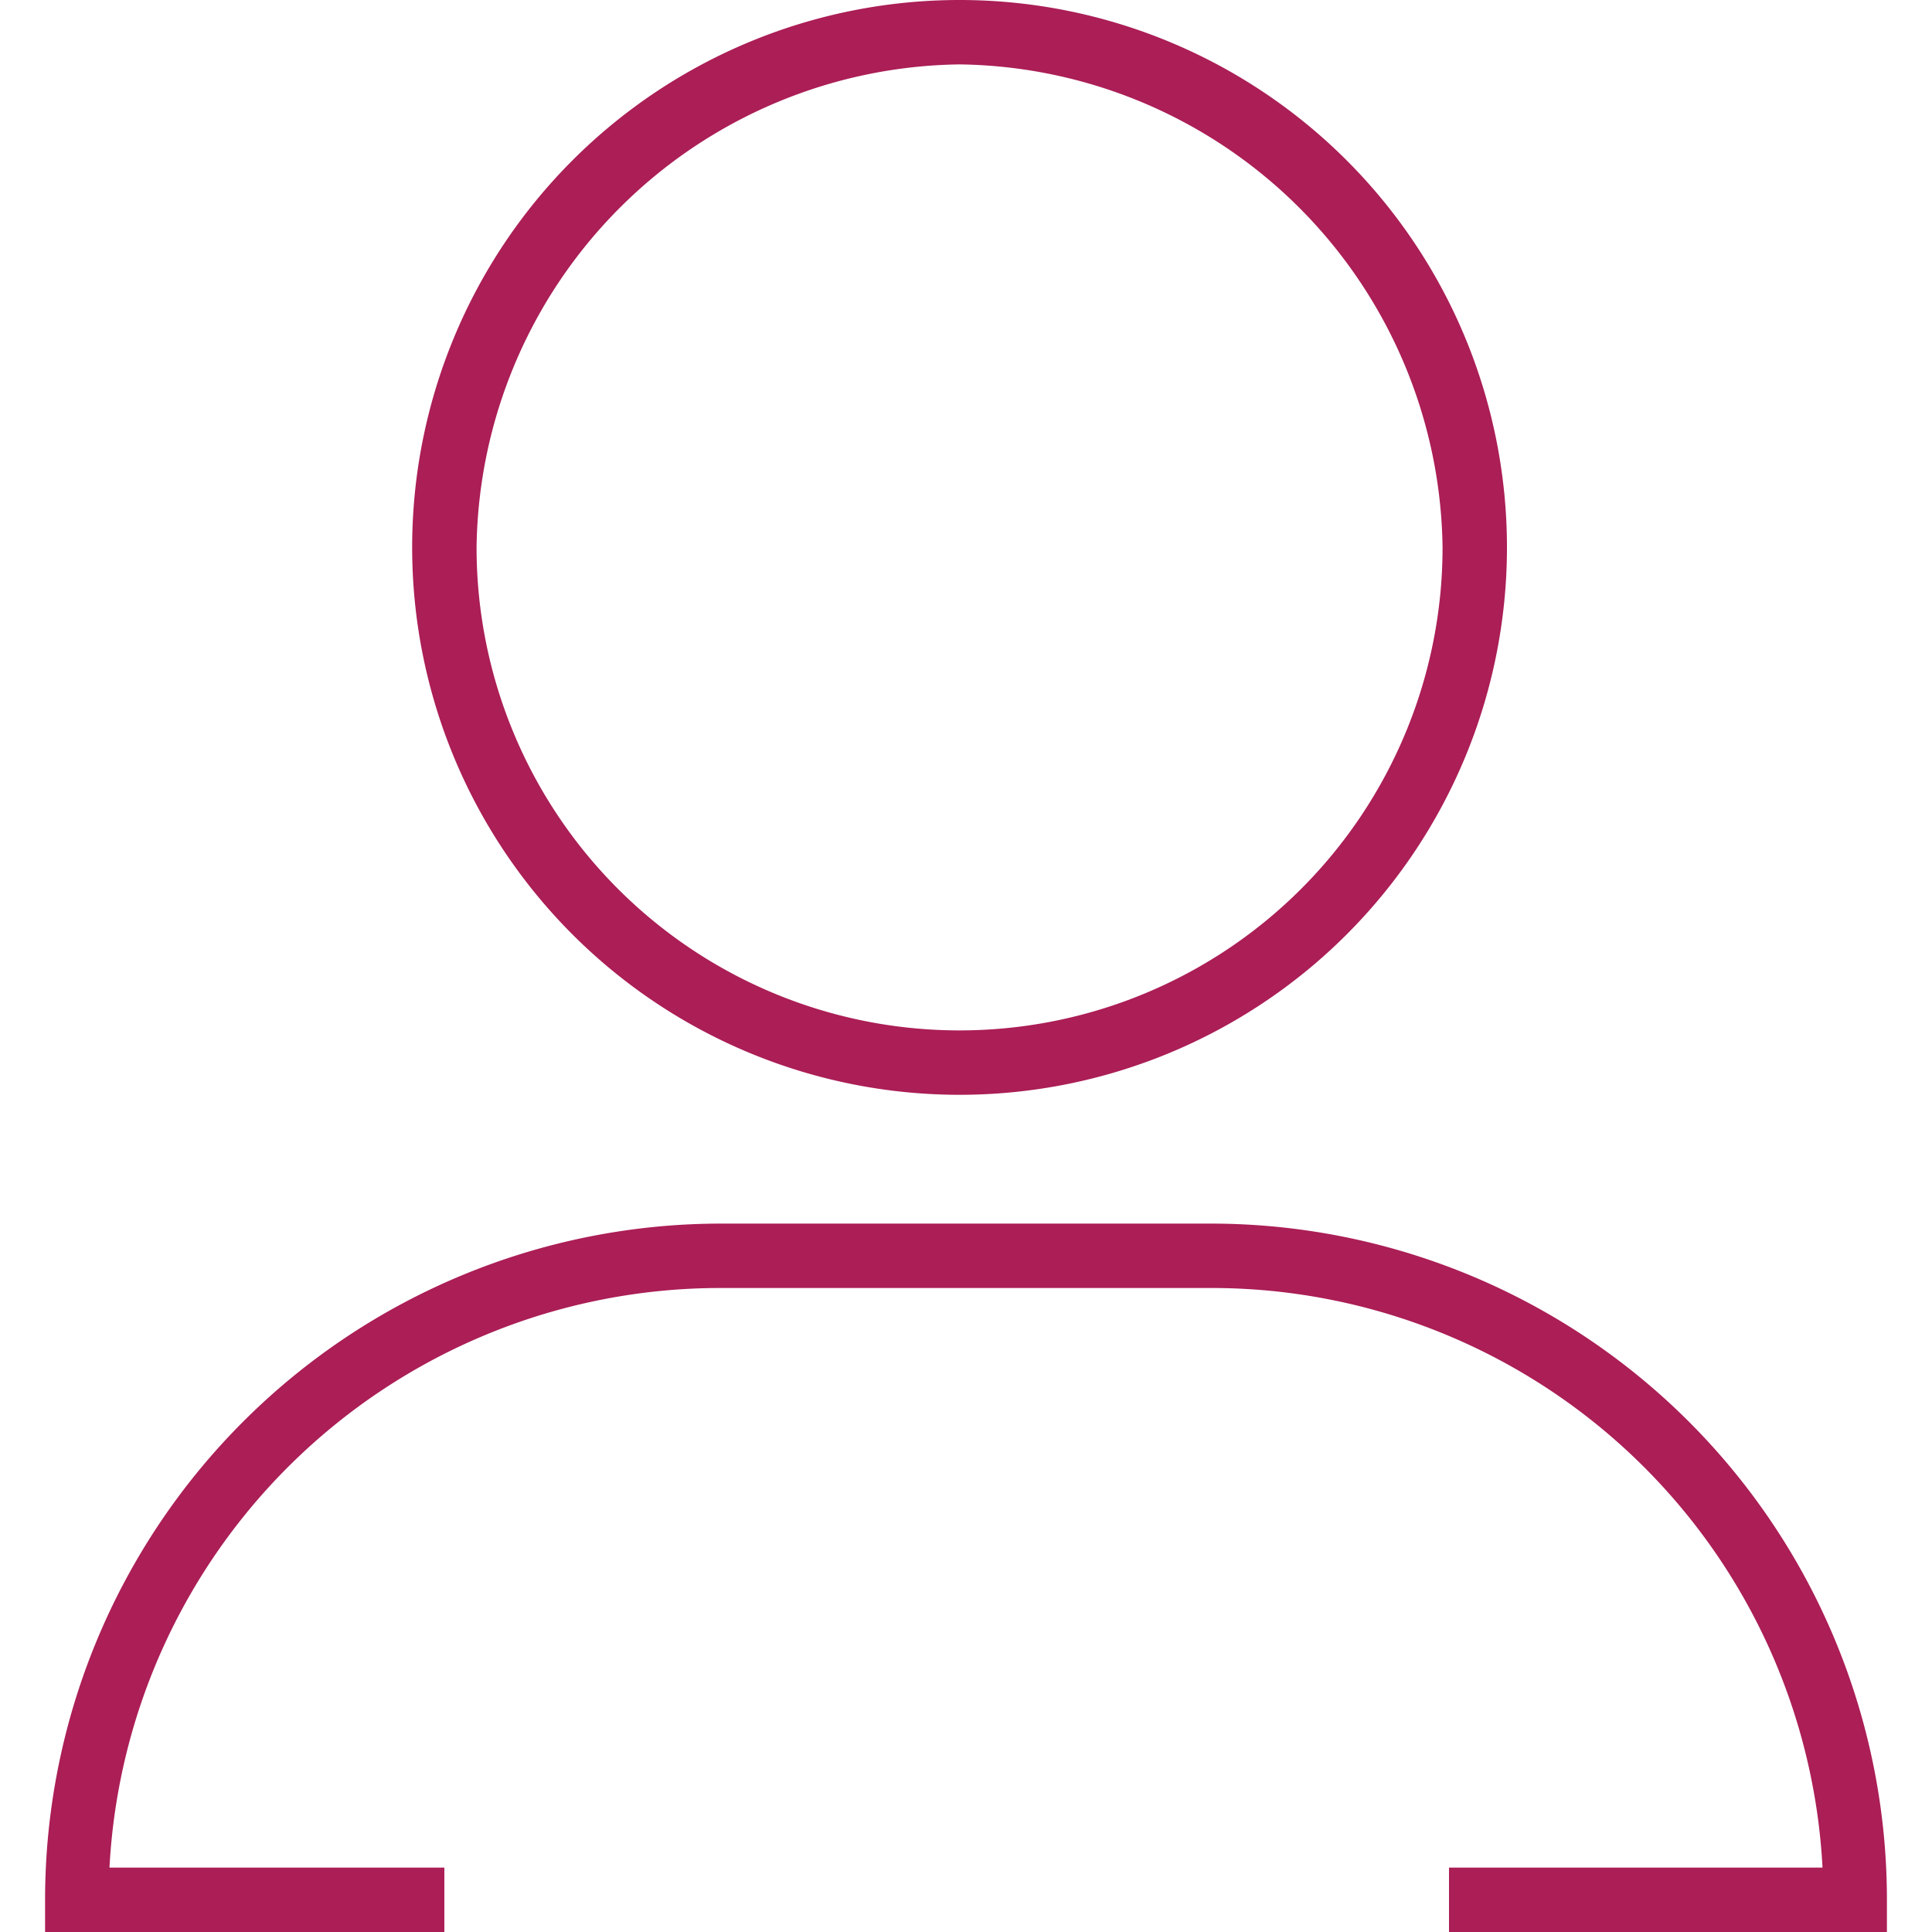 <svg id="Layer_1" data-name="Layer 1" xmlns="http://www.w3.org/2000/svg" viewBox="0 0 30 30"><defs><style>.cls-1{fill:#ab1e56;}</style></defs><path class="cls-1" d="M14.9,17a8.5,8.5,0,1,1,8.5-8.5A8.5,8.5,0,0,1,14.9,17Zm0-16A7.6,7.6,0,0,0,7.4,8.5a7.5,7.5,0,0,0,15,0A7.6,7.6,0,0,0,14.9,1Z"/><path class="cls-1" d="M29.3,30H22.5V29h5.8a9.5,9.5,0,0,0-9.5-9H11.2a9.5,9.5,0,0,0-9.5,9H6.9v1H.7v-.5A10.5,10.5,0,0,1,11.2,19h7.6A10.5,10.5,0,0,1,29.3,29.5Z"/></svg>